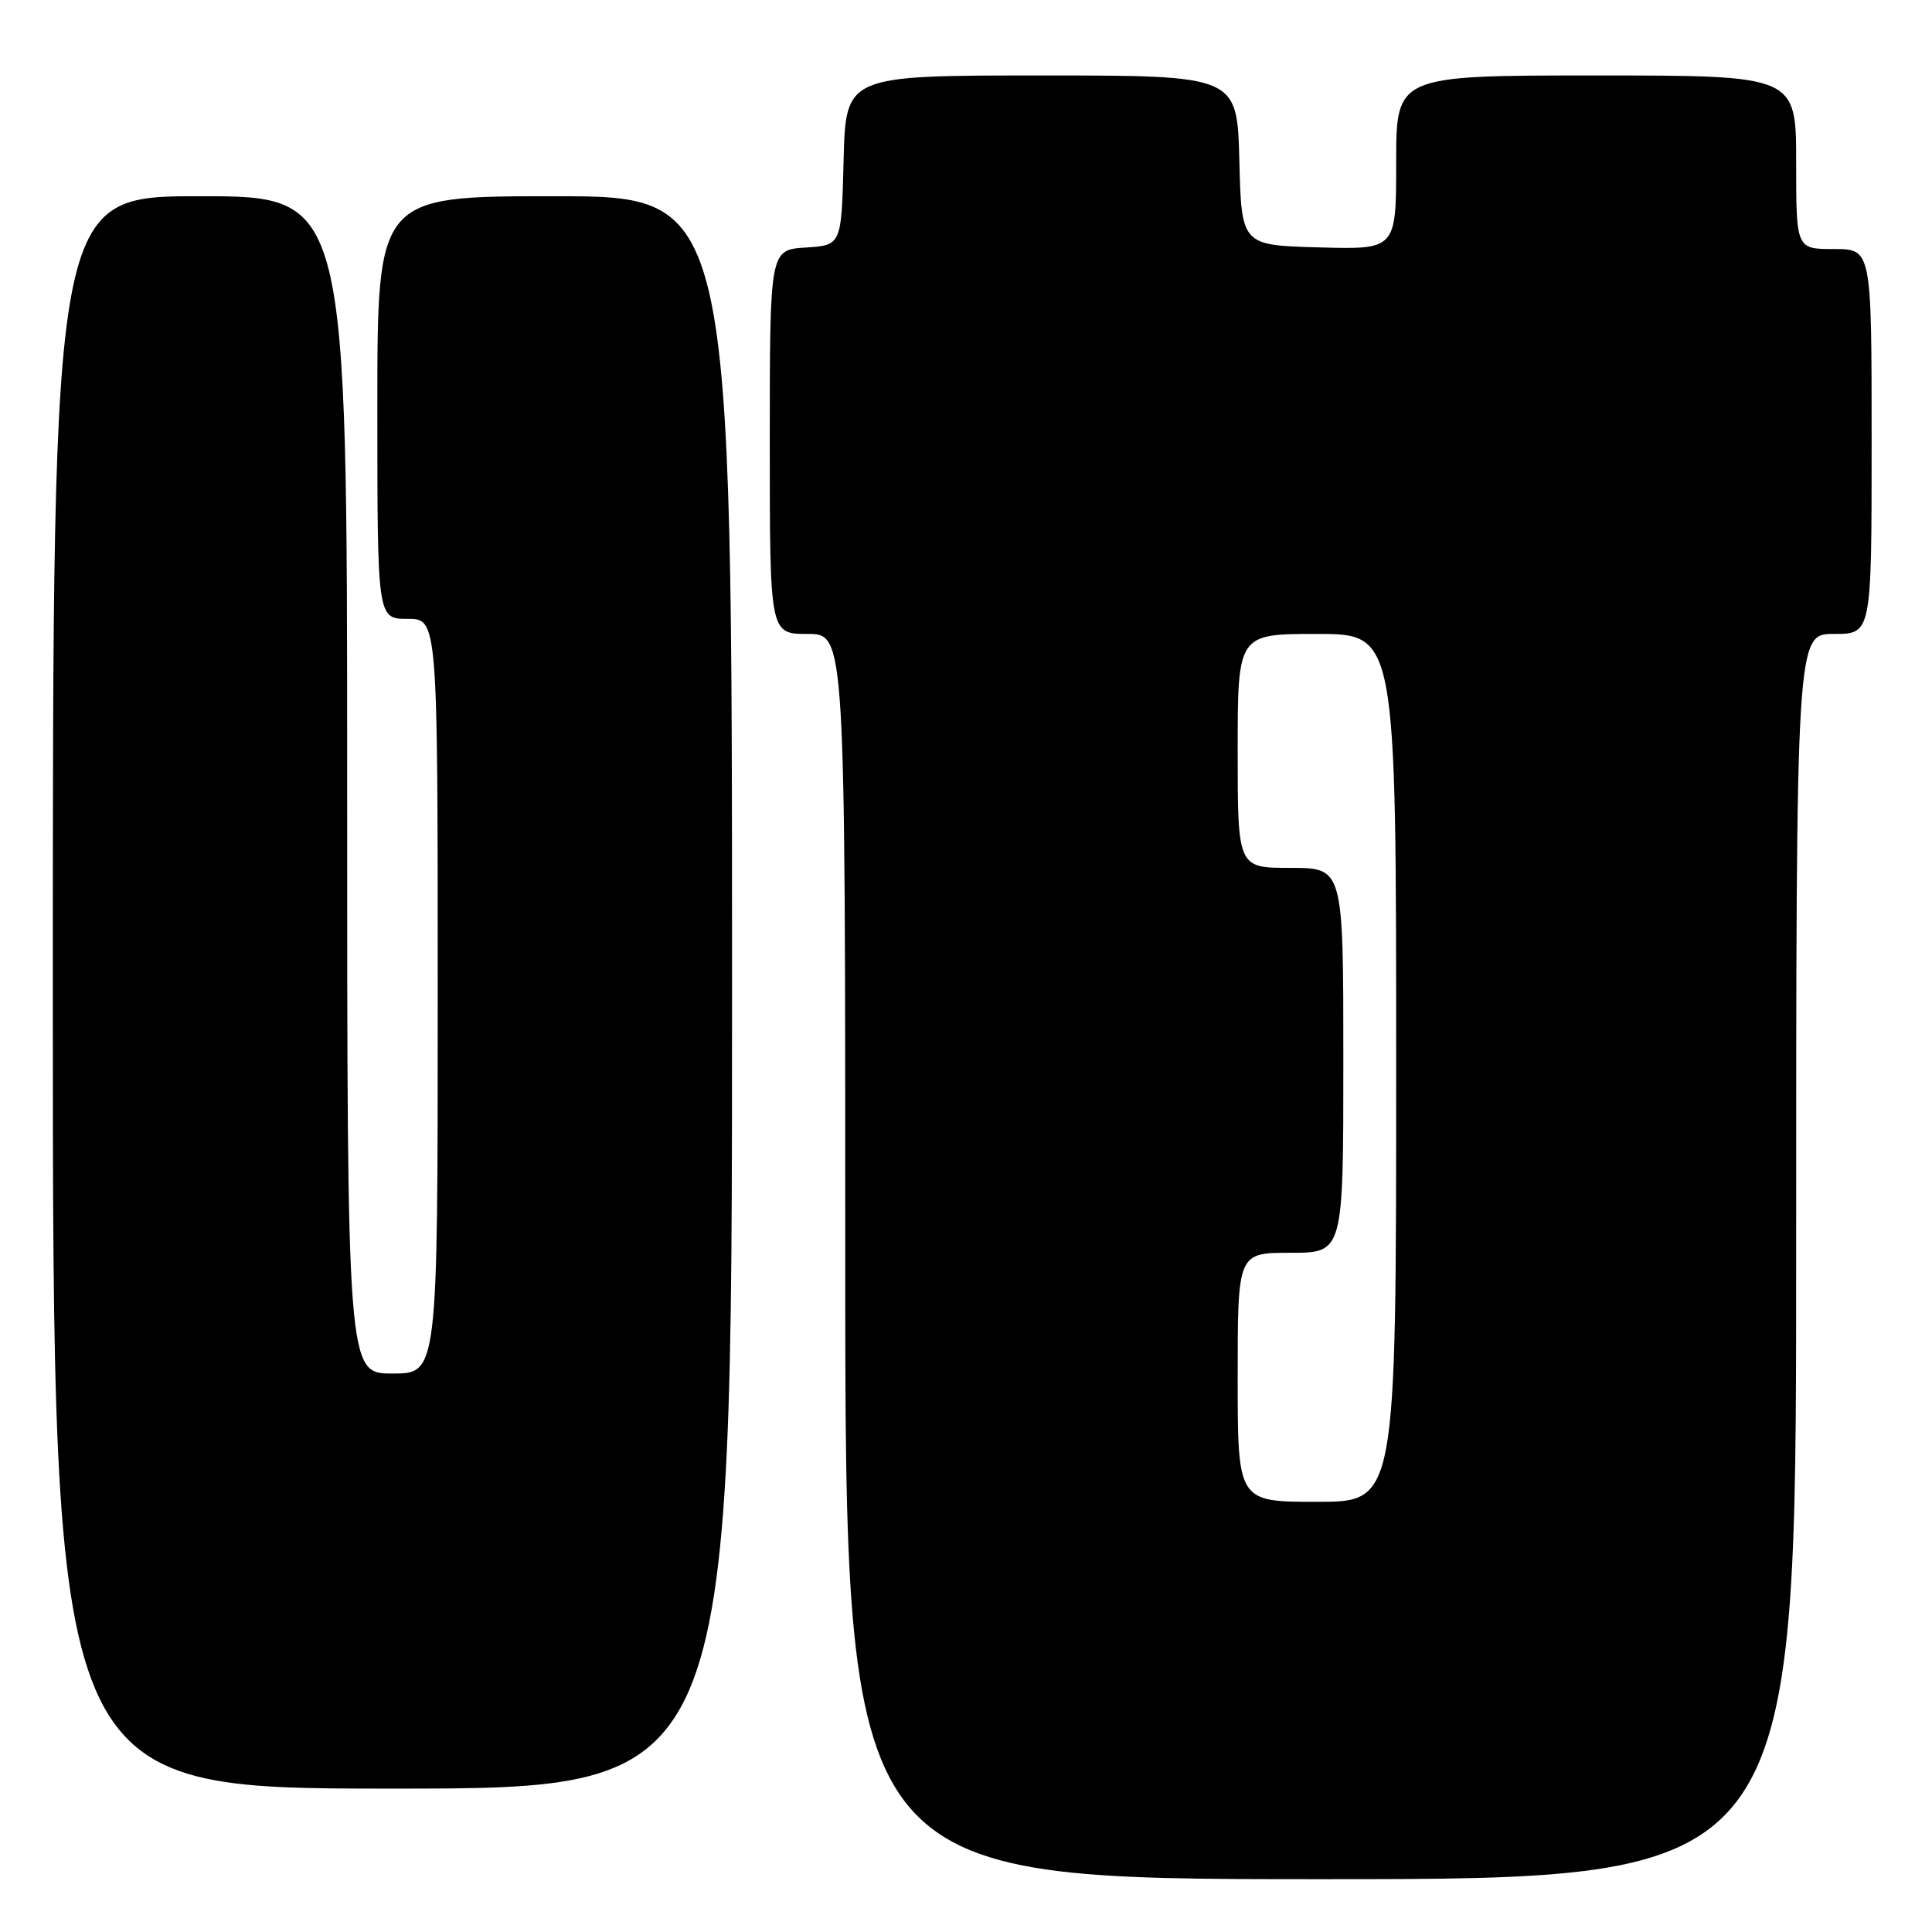 <?xml version="1.0" encoding="UTF-8" standalone="no"?>
<!DOCTYPE svg PUBLIC "-//W3C//DTD SVG 1.1//EN" "http://www.w3.org/Graphics/SVG/1.1/DTD/svg11.dtd" >
<svg xmlns="http://www.w3.org/2000/svg" xmlns:xlink="http://www.w3.org/1999/xlink" version="1.1" viewBox="0 0 256 256">
 <g >
 <path fill="currentColor"
d=" M 238.00 166.50 C 238.00 84.00 238.00 84.00 243.00 84.00 C 248.00 84.00 248.00 84.00 248.00 58.50 C 248.00 33.00 248.00 33.00 243.00 33.00 C 238.00 33.00 238.00 33.00 238.00 21.50 C 238.00 10.00 238.00 10.00 211.50 10.00 C 185.00 10.00 185.00 10.00 185.00 21.53 C 185.00 33.07 185.00 33.07 174.75 32.78 C 164.50 32.50 164.50 32.50 164.22 21.25 C 163.93 10.00 163.93 10.00 138.00 10.00 C 112.07 10.00 112.07 10.00 111.78 21.25 C 111.50 32.50 111.50 32.50 106.75 32.80 C 102.00 33.11 102.00 33.11 102.00 58.55 C 102.00 84.00 102.00 84.00 107.00 84.00 C 112.00 84.00 112.00 84.00 112.00 166.50 C 112.00 249.00 112.00 249.00 175.00 249.00 C 238.00 249.00 238.00 249.00 238.00 166.50 Z  M 97.00 131.50 C 97.00 26.00 97.00 26.00 73.50 26.00 C 50.00 26.00 50.00 26.00 50.00 54.00 C 50.00 82.00 50.00 82.00 54.00 82.00 C 58.00 82.00 58.00 82.00 58.00 132.00 C 58.00 182.00 58.00 182.00 52.00 182.00 C 46.00 182.00 46.00 182.00 46.00 104.00 C 46.00 26.00 46.00 26.00 26.50 26.00 C 7.00 26.00 7.00 26.00 7.00 131.50 C 7.00 237.00 7.00 237.00 52.00 237.00 C 97.00 237.00 97.00 237.00 97.00 131.50 Z  M 164.00 182.50 C 164.00 166.00 164.00 166.00 171.00 166.00 C 178.00 166.00 178.00 166.00 178.00 140.50 C 178.00 115.00 178.00 115.00 171.00 115.00 C 164.00 115.00 164.00 115.00 164.00 99.50 C 164.00 84.00 164.00 84.00 174.50 84.00 C 185.00 84.00 185.00 84.00 185.00 141.50 C 185.00 199.00 185.00 199.00 174.50 199.00 C 164.00 199.00 164.00 199.00 164.00 182.50 Z "/>
</g>
</svg>